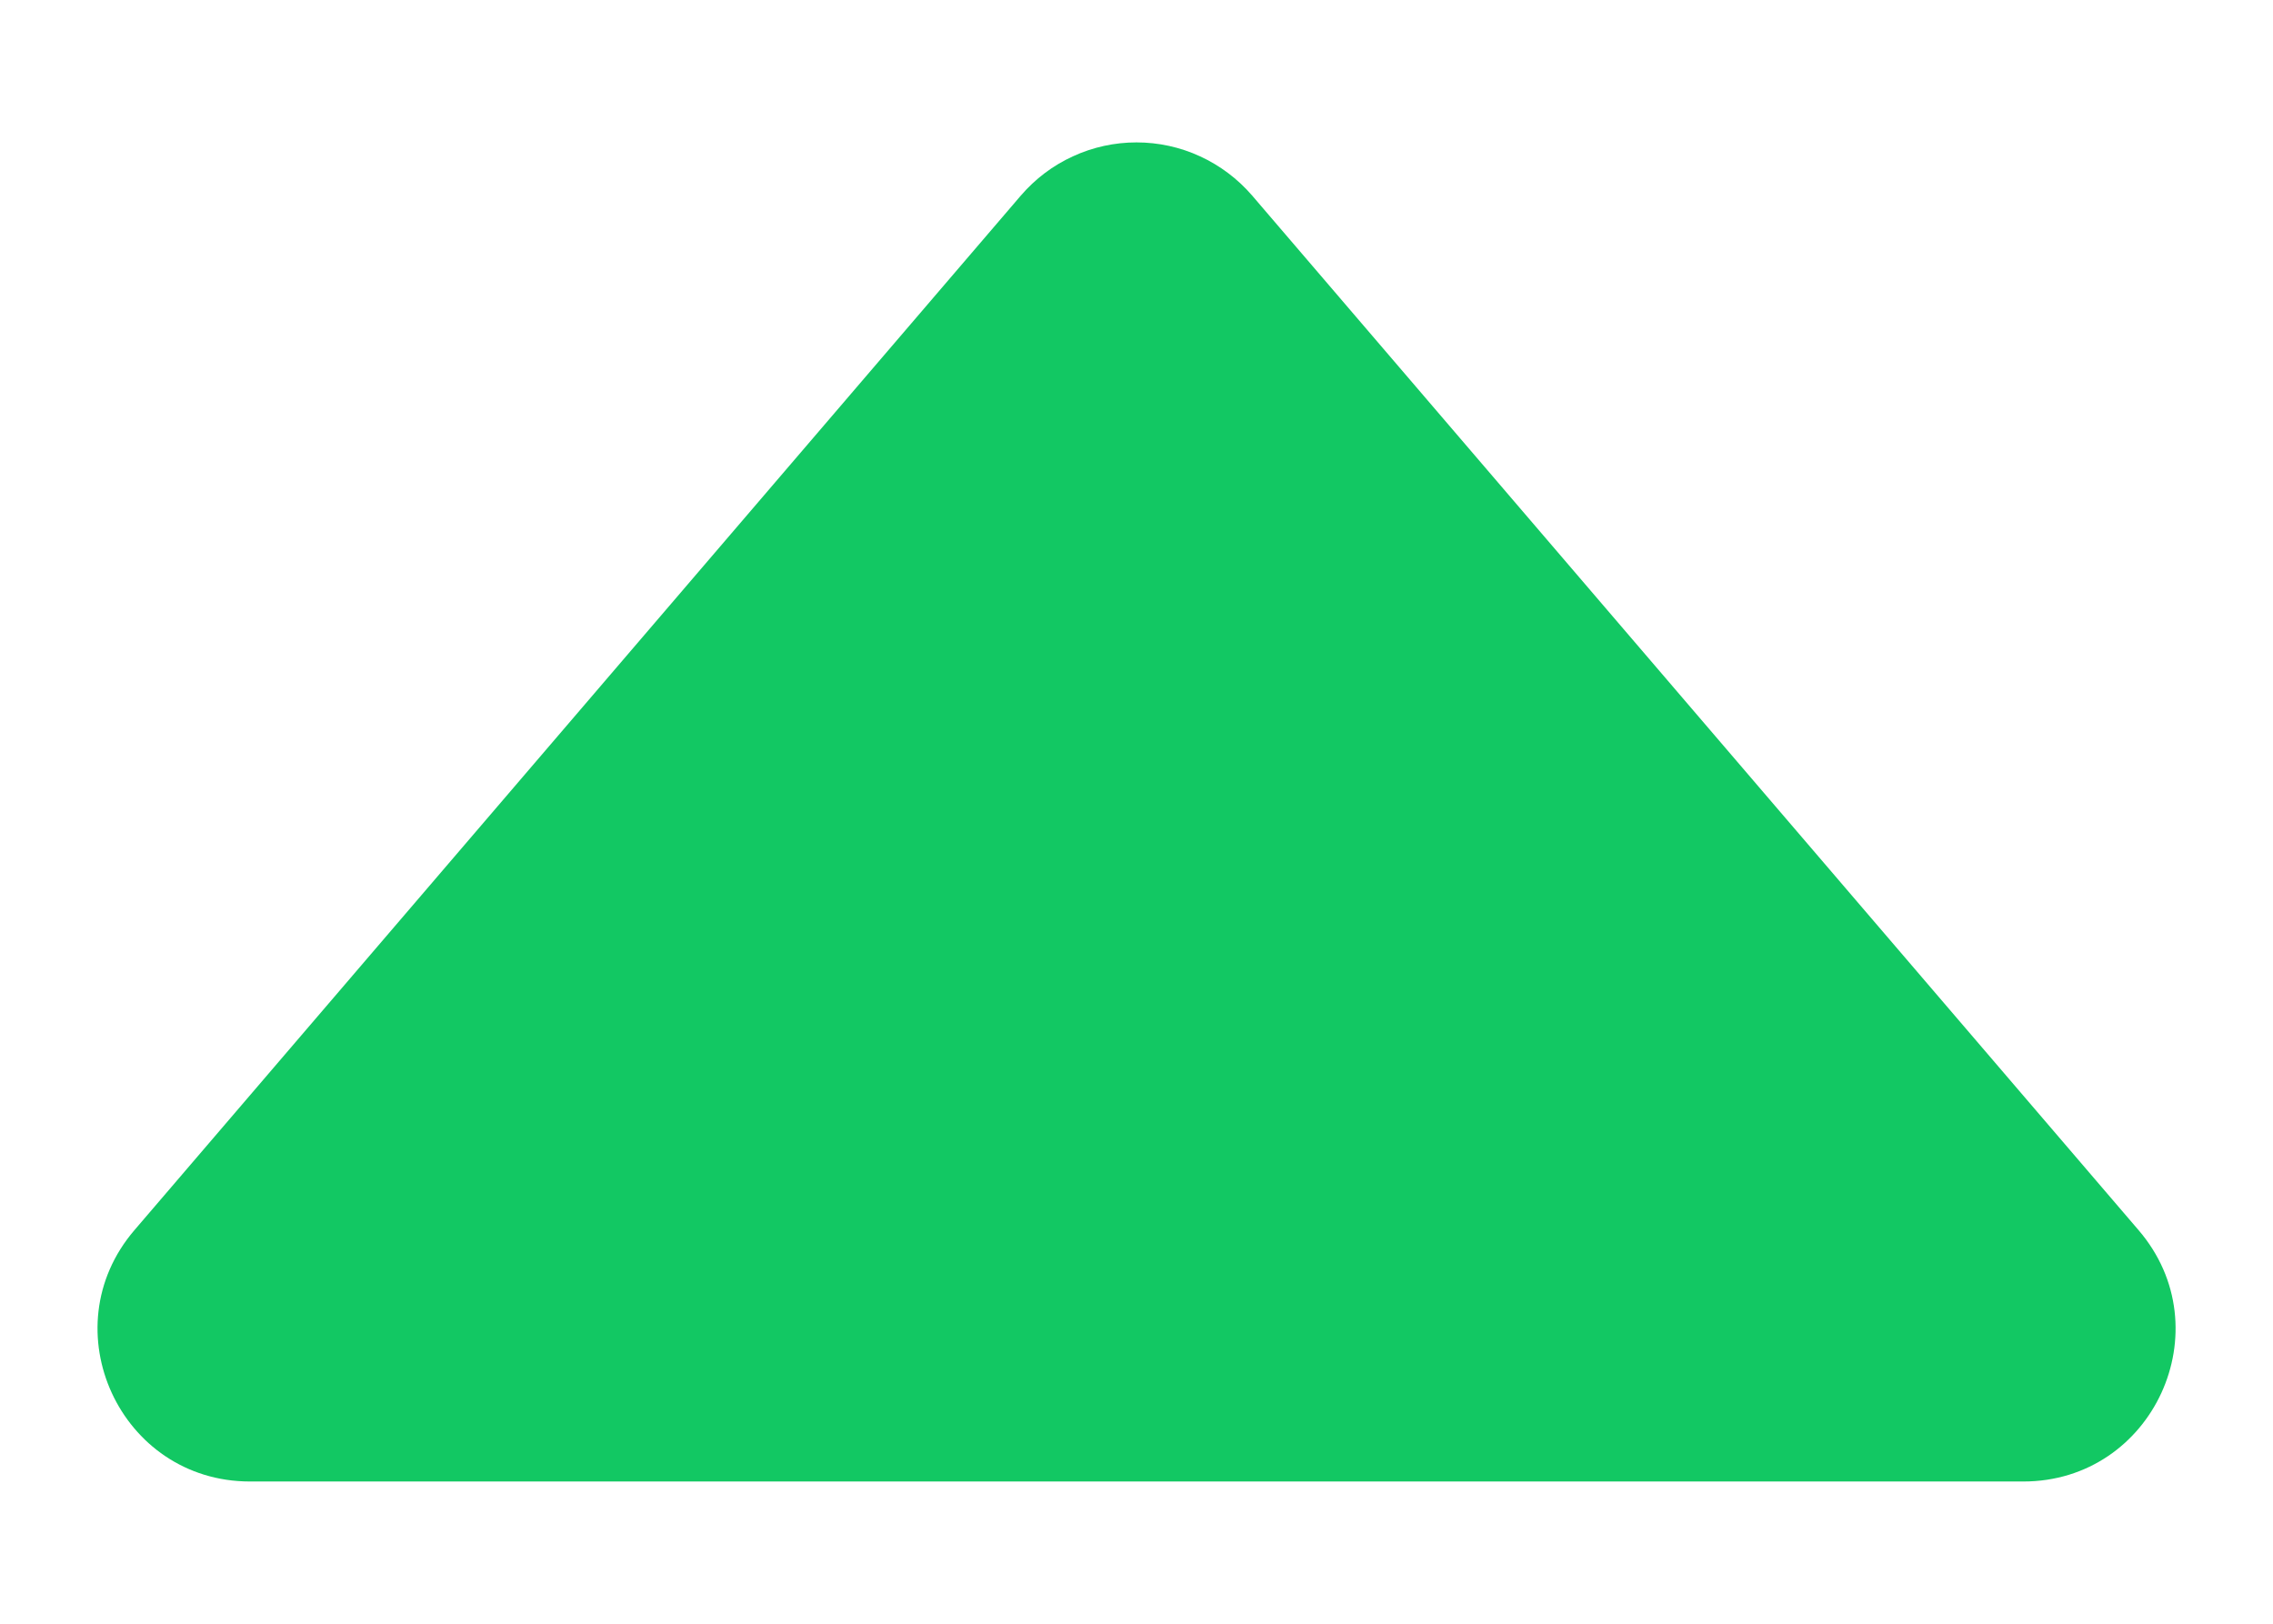 <svg width="14" height="10" viewBox="0 0 14 10" fill="none" xmlns="http://www.w3.org/2000/svg">
<path d="M13.172 7.576L7.712 1.204C7.624 1.102 7.514 1.019 7.392 0.963C7.269 0.906 7.135 0.877 7 0.877C6.865 0.877 6.731 0.906 6.608 0.963C6.485 1.019 6.376 1.102 6.288 1.204L0.828 7.576C0.307 8.184 0.739 9.124 1.54 9.124H12.462C13.262 9.124 13.694 8.184 13.172 7.576Z" fill="#12C863"/>
</svg>
